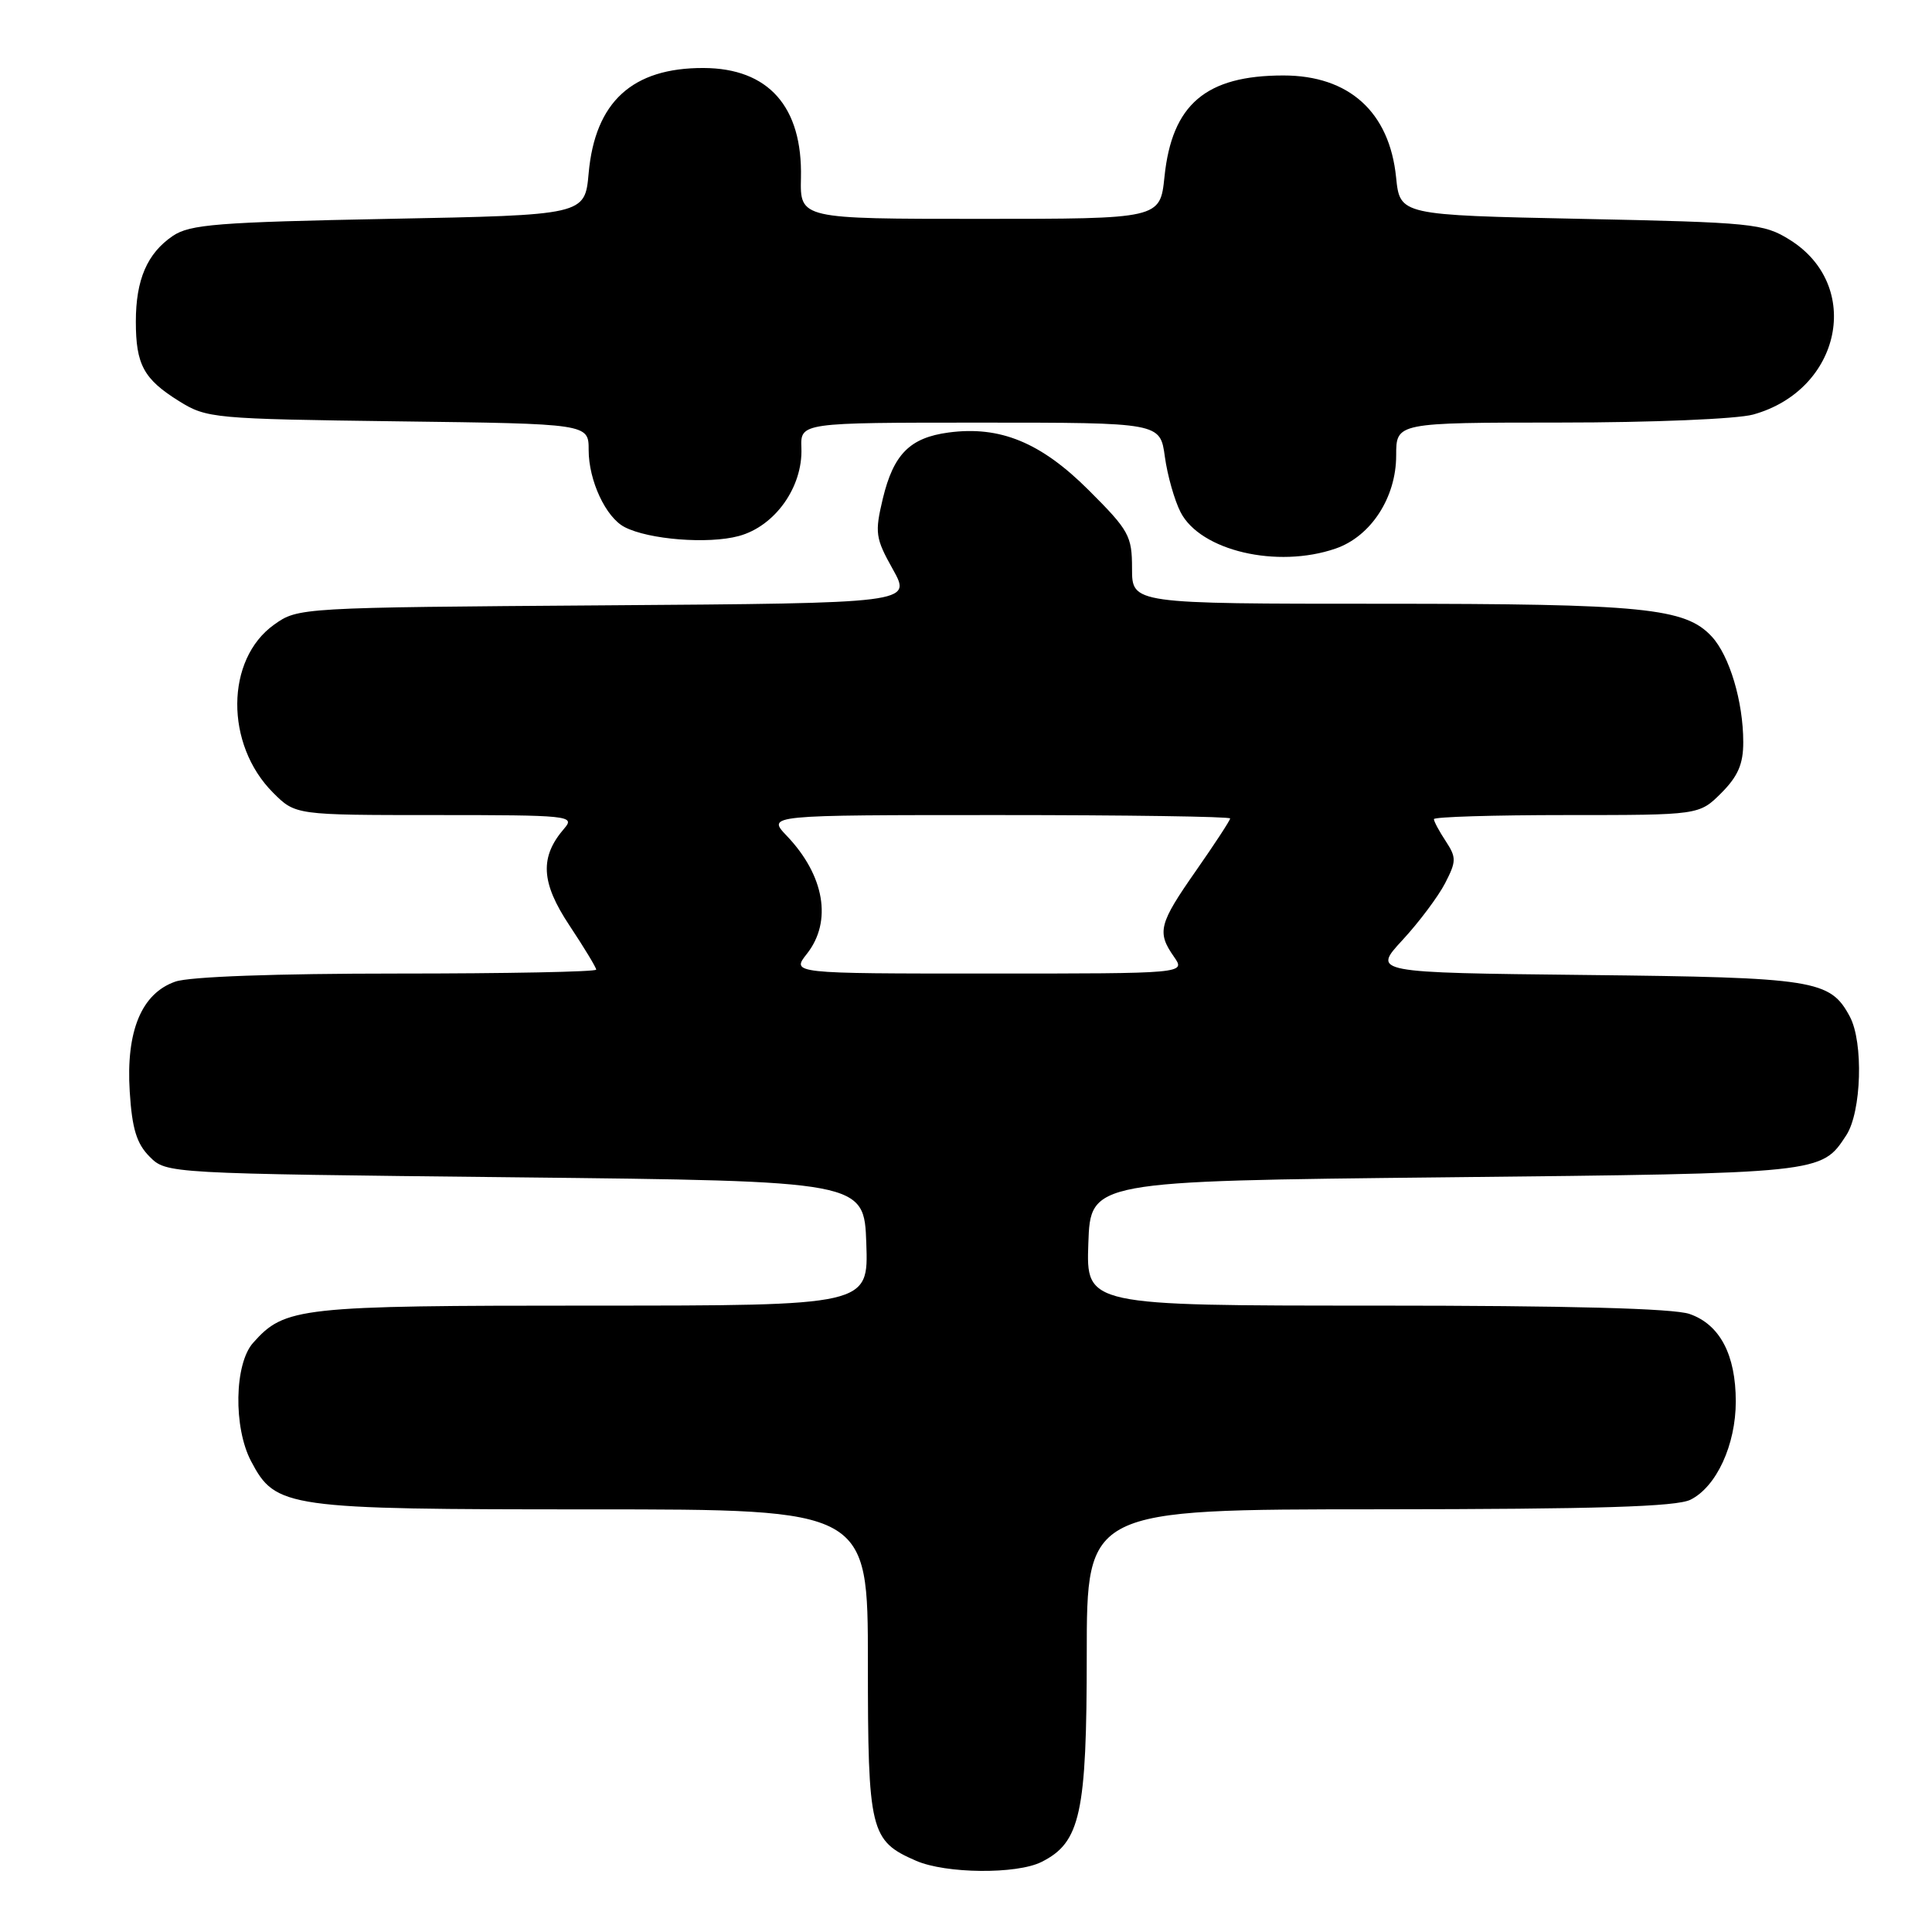 <?xml version="1.0" encoding="UTF-8" standalone="no"?>
<!DOCTYPE svg PUBLIC "-//W3C//DTD SVG 1.1//EN" "http://www.w3.org/Graphics/SVG/1.1/DTD/svg11.dtd" >
<svg xmlns="http://www.w3.org/2000/svg" xmlns:xlink="http://www.w3.org/1999/xlink" version="1.1" viewBox="0 0 256 256">
 <g >
 <path fill="currentColor"
d=" M 138.00 246.72 C 143.16 244.14 144.00 240.33 144.00 219.25 C 144.00 200.00 144.00 200.00 182.75 199.99 C 211.71 199.97 222.13 199.65 224.00 198.72 C 227.44 197.00 230.00 191.45 230.00 185.70 C 230.00 179.51 227.89 175.50 223.88 174.11 C 221.77 173.37 207.83 173.00 182.31 173.00 C 143.92 173.00 143.92 173.00 144.21 164.75 C 144.50 156.50 144.50 156.50 191.50 156.00 C 241.59 155.47 241.32 155.50 244.64 150.43 C 246.66 147.34 246.94 138.12 245.11 134.70 C 242.50 129.83 240.53 129.52 210.18 129.19 C 181.85 128.88 181.85 128.88 185.84 124.56 C 188.04 122.18 190.57 118.79 191.48 117.04 C 192.98 114.13 192.99 113.63 191.57 111.46 C 190.70 110.15 190.00 108.83 190.00 108.54 C 190.00 108.24 197.91 108.00 207.58 108.00 C 225.15 108.00 225.15 108.00 228.08 105.08 C 230.29 102.86 231.00 101.23 230.99 98.33 C 230.99 92.98 229.17 86.89 226.82 84.35 C 223.31 80.55 217.82 80.00 183.06 80.00 C 150.00 80.00 150.00 80.00 150.00 75.34 C 150.00 71.00 149.61 70.29 144.25 64.94 C 137.92 58.62 132.51 56.40 125.69 57.31 C 120.56 58.00 118.40 60.18 116.98 66.06 C 115.90 70.60 115.99 71.30 118.31 75.44 C 120.81 79.92 120.81 79.92 80.16 80.21 C 39.73 80.50 39.48 80.51 36.32 82.77 C 29.87 87.37 29.80 98.65 36.18 105.03 C 39.15 108.00 39.15 108.00 57.73 108.00 C 75.34 108.00 76.23 108.09 74.79 109.75 C 71.49 113.55 71.66 116.92 75.45 122.62 C 77.40 125.56 79.00 128.20 79.00 128.48 C 79.00 128.77 67.14 129.00 52.65 129.00 C 36.52 129.00 25.11 129.41 23.23 130.07 C 18.75 131.63 16.68 136.63 17.19 144.65 C 17.50 149.58 18.11 151.55 19.83 153.27 C 22.05 155.50 22.12 155.50 68.28 156.00 C 114.50 156.50 114.50 156.50 114.79 164.75 C 115.08 173.00 115.08 173.00 78.51 173.00 C 39.59 173.00 37.75 173.20 33.54 177.93 C 31.05 180.71 30.91 189.15 33.27 193.62 C 36.54 199.82 37.84 200.00 78.40 200.00 C 115.00 200.00 115.00 200.00 115.00 220.28 C 115.00 242.68 115.30 243.92 121.38 246.56 C 125.31 248.28 134.71 248.37 138.00 246.72 Z  M 176.97 72.69 C 181.65 71.08 185.00 65.93 185.00 60.35 C 185.00 56.00 185.00 56.00 206.75 55.99 C 218.93 55.99 230.17 55.52 232.30 54.93 C 243.98 51.69 246.88 37.82 237.13 31.76 C 233.69 29.62 232.22 29.47 209.50 29.00 C 185.50 28.50 185.50 28.50 184.99 23.50 C 184.11 14.84 178.76 10.00 170.06 10.00 C 159.78 10.00 155.29 13.83 154.30 23.42 C 153.72 29.00 153.72 29.00 129.86 29.00 C 106.01 29.00 106.01 29.00 106.13 23.57 C 106.35 14.14 101.83 9.04 93.22 9.01 C 83.78 8.98 78.85 13.50 78.00 22.95 C 77.50 28.50 77.50 28.50 51.50 29.00 C 28.84 29.44 25.17 29.73 22.90 31.26 C 19.50 33.57 18.00 37.06 18.00 42.61 C 18.00 48.32 19.04 50.24 23.74 53.16 C 27.38 55.43 28.30 55.51 52.75 55.83 C 78.00 56.15 78.00 56.15 78.00 59.63 C 78.00 63.68 80.27 68.55 82.76 69.84 C 85.96 71.50 93.84 72.12 97.88 71.03 C 102.68 69.74 106.38 64.55 106.19 59.38 C 106.06 56.00 106.06 56.00 129.89 56.00 C 153.73 56.00 153.73 56.00 154.35 60.52 C 154.69 63.00 155.63 66.31 156.44 67.88 C 159.07 72.98 169.22 75.36 176.97 72.69 Z  M 106.93 126.37 C 110.30 122.08 109.25 115.99 104.25 110.75 C 101.63 108.00 101.63 108.00 132.31 108.00 C 149.19 108.00 163.00 108.20 163.00 108.45 C 163.00 108.70 160.97 111.80 158.50 115.34 C 153.55 122.42 153.27 123.51 155.56 126.78 C 157.11 129.00 157.11 129.00 130.98 129.00 C 104.85 129.00 104.85 129.00 106.93 126.37 Z "/>
</g>
</svg>